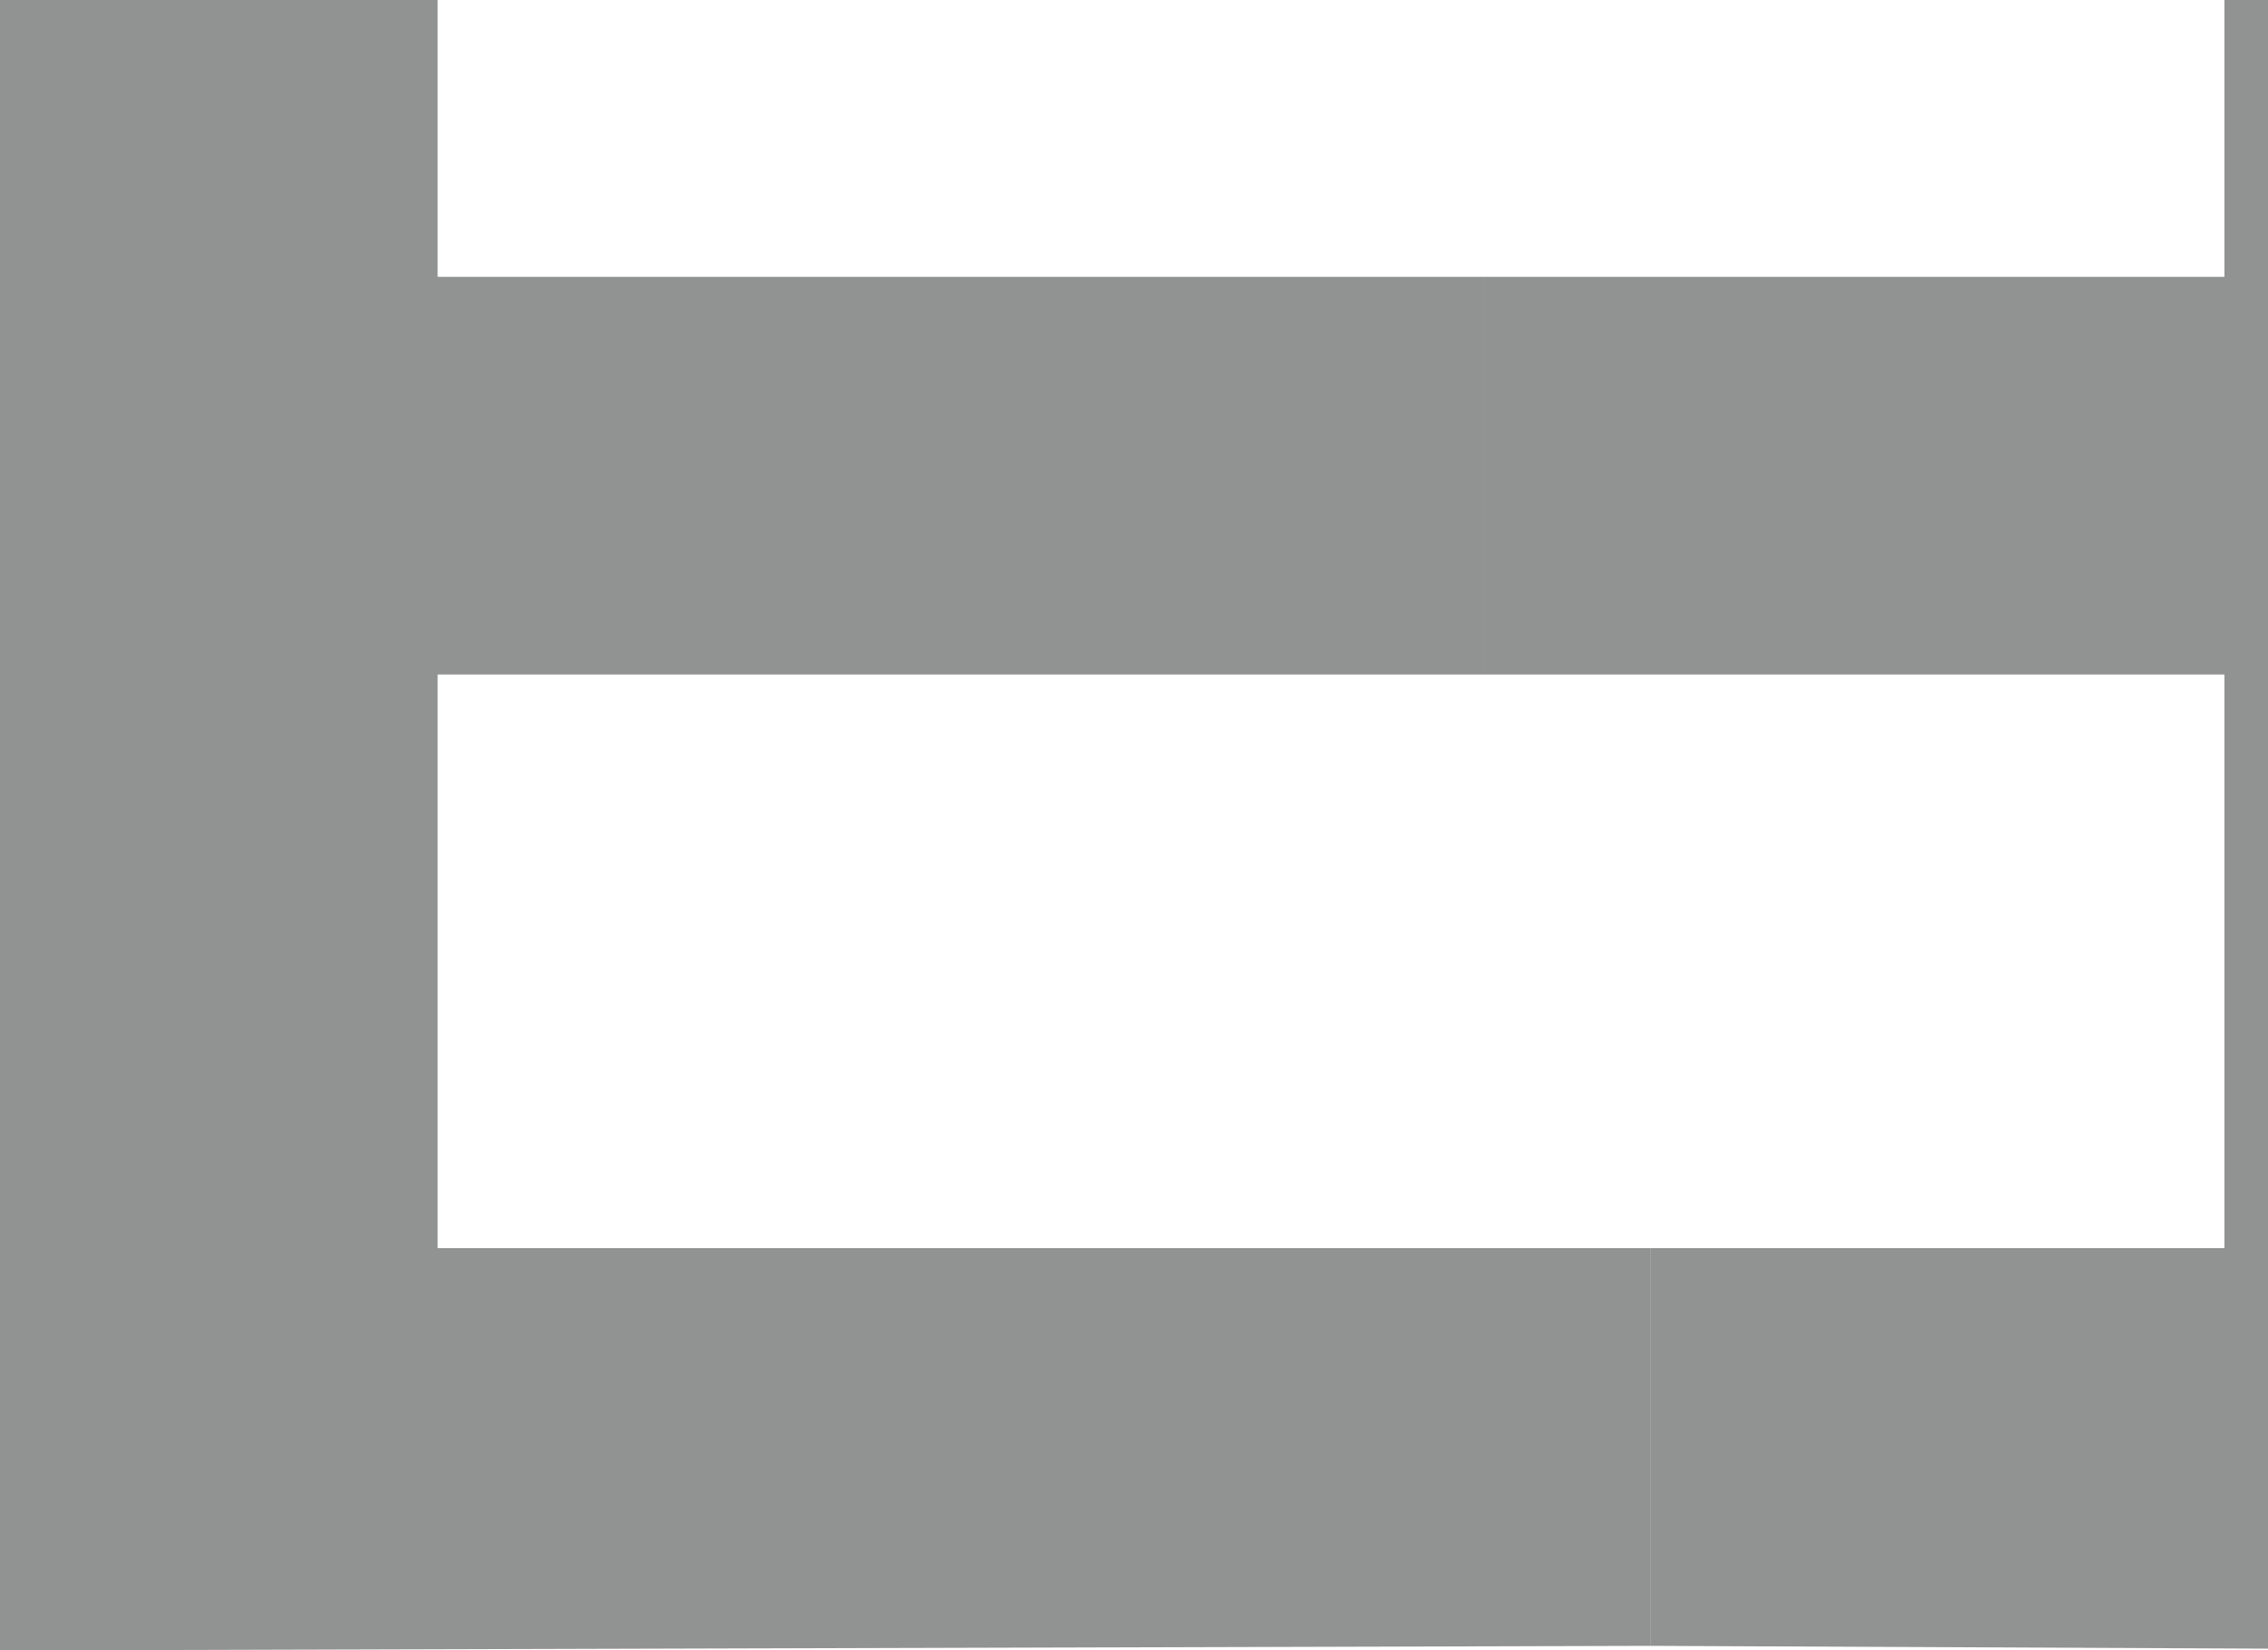 <svg width="518" height="377" viewBox="0 0 518 377" fill="none" xmlns="http://www.w3.org/2000/svg">
<path d="M377 375.951V285.11H99.958V154.081H338.961V63.24H99.958V-68.159H377V-159H0V377L377 375.951Z" fill="#252626" fill-opacity="0.5"/>
<path d="M377 375.951V285.11H508.051V154.081H338.961V63.24H508.051V-68.159H377V-159H608V377L377 375.951Z" fill="#252626" fill-opacity="0.5"/>
</svg>
